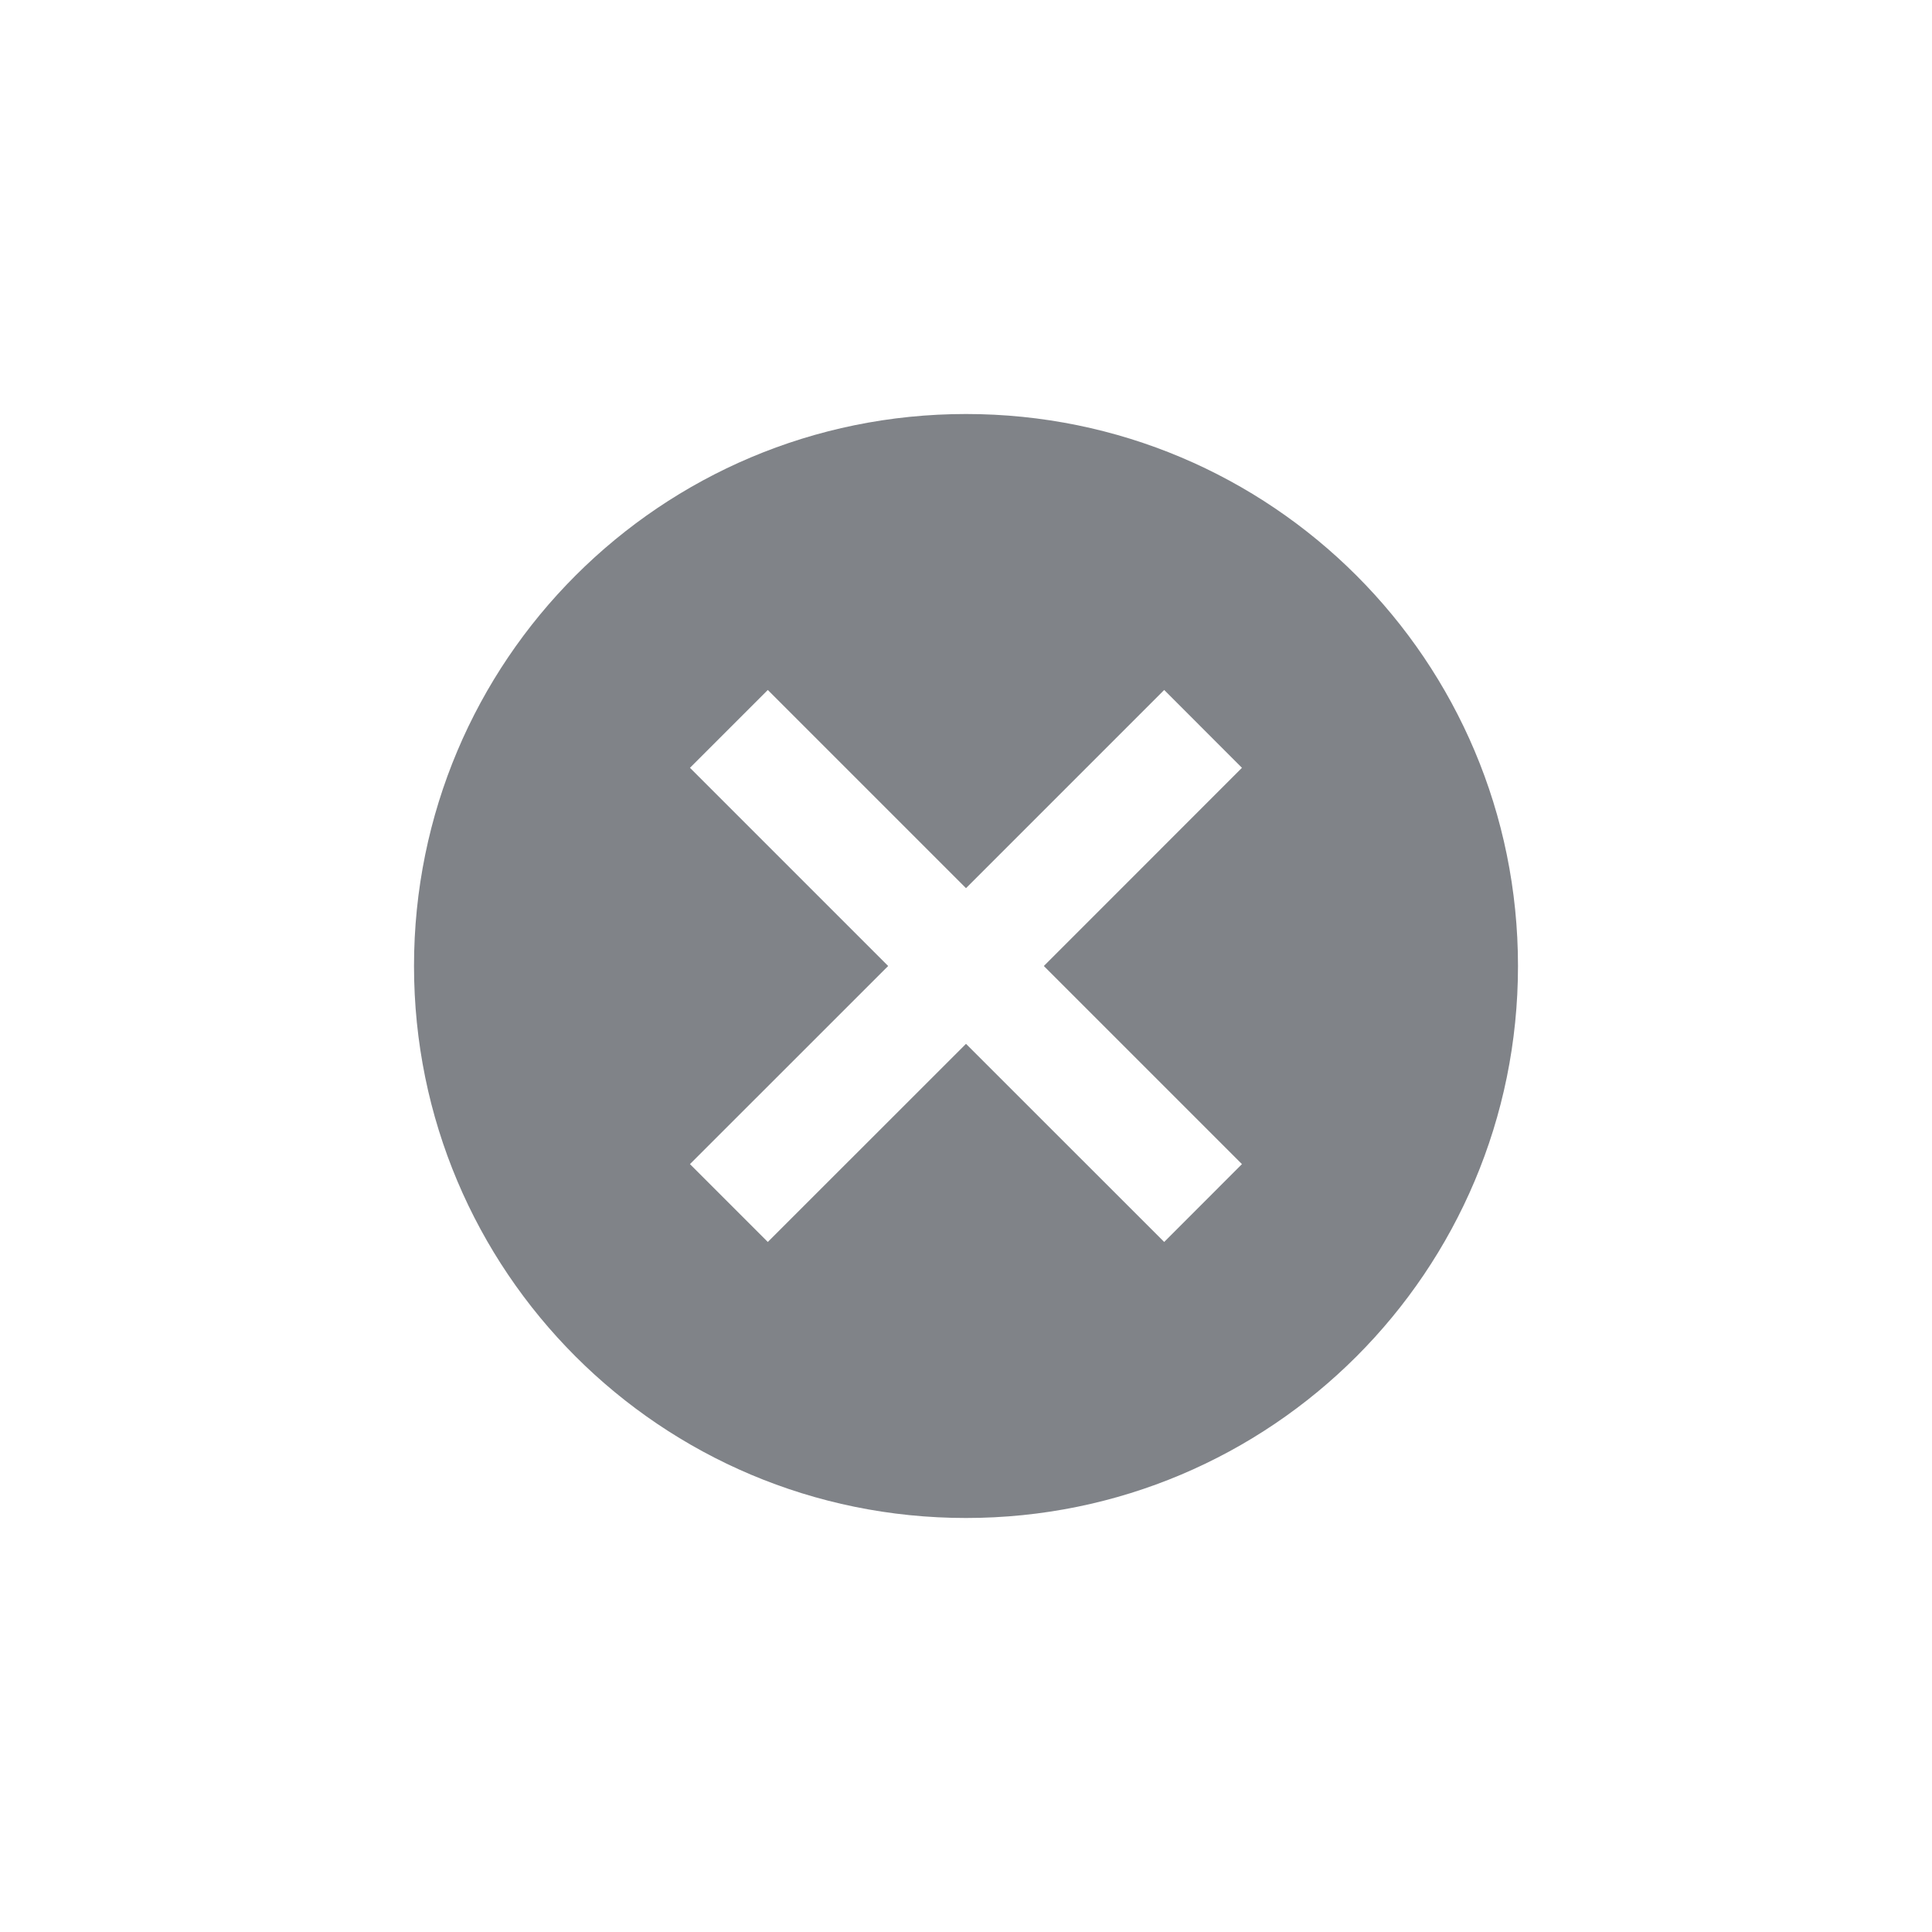 <svg width="24" height="24" viewBox="0 0 24 24" fill="none" xmlns="http://www.w3.org/2000/svg">
<path d="M12 5.143C8.208 5.143 5.143 8.208 5.143 12C5.143 15.792 8.208 18.857 12 18.857C15.792 18.857 18.857 15.792 18.857 12C18.857 8.208 15.792 5.143 12 5.143ZM15.428 14.461L14.462 15.428L12 12.967L9.538 15.428L8.571 14.461L11.033 12L8.571 9.538L9.538 8.571L12 11.033L14.462 8.571L15.428 9.538L12.967 12L15.428 14.461Z" fill="#808388"/>
</svg>
